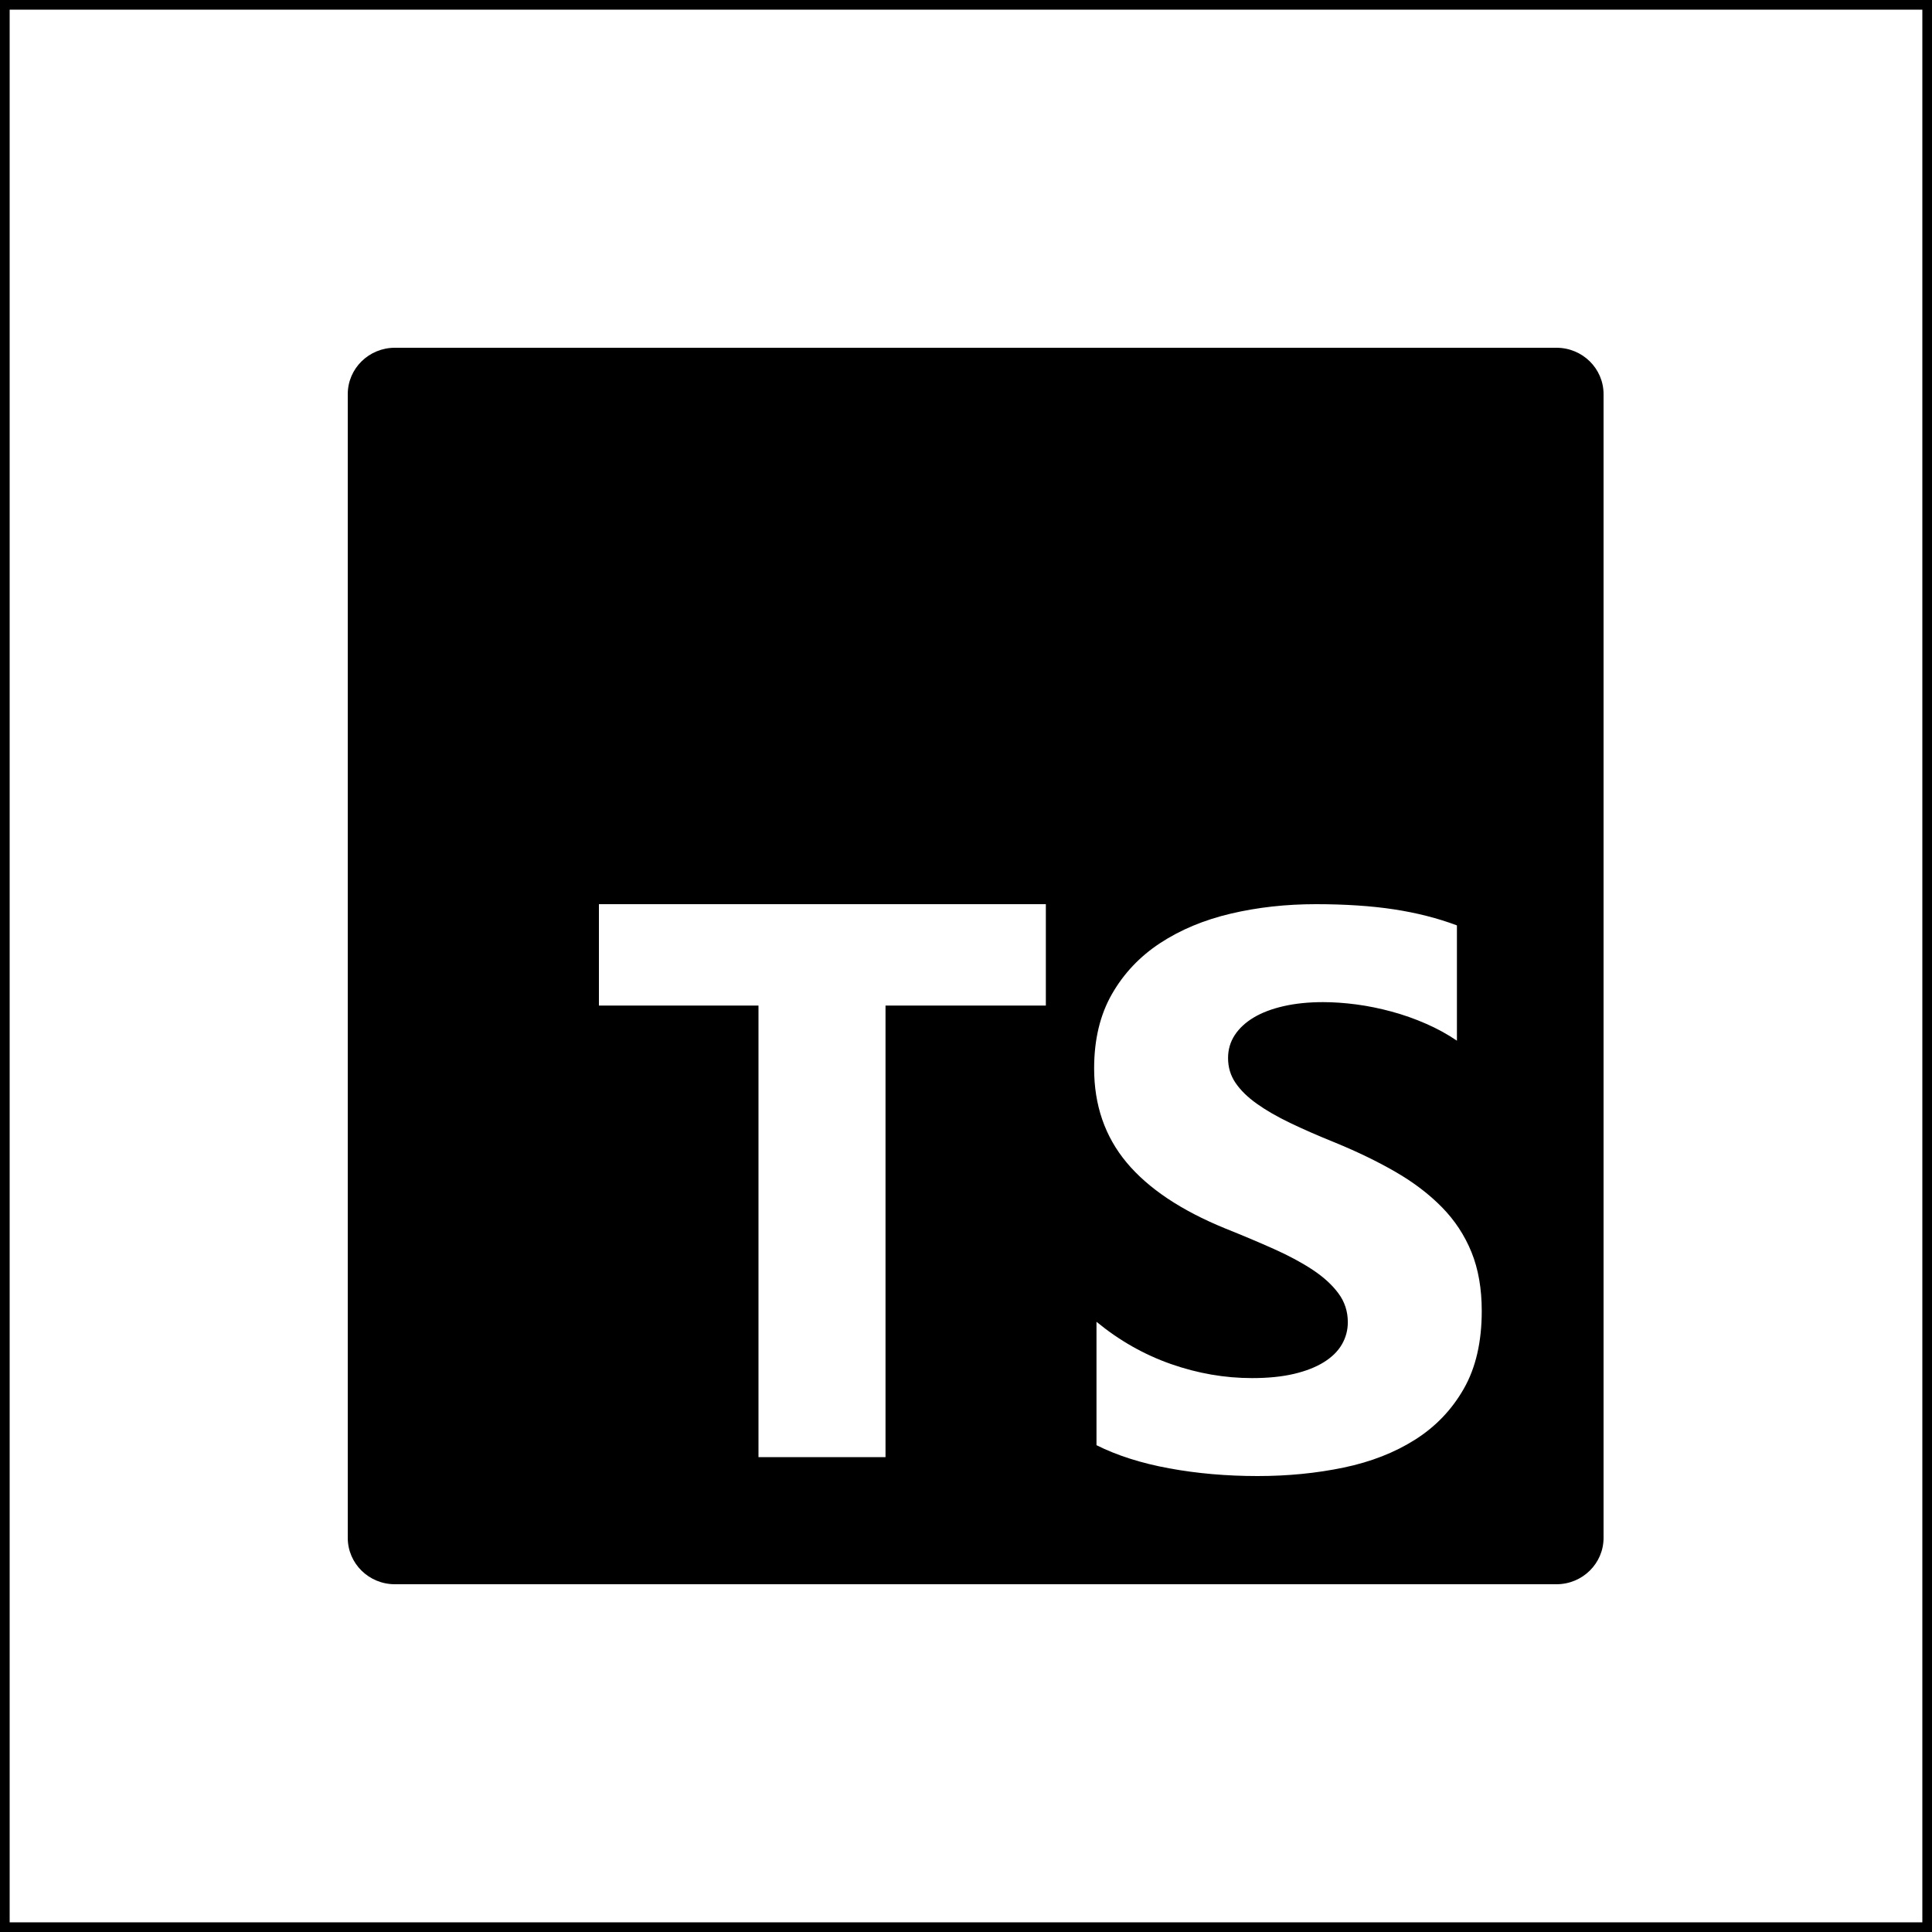 <svg width="100" height="100" viewBox="0 0 100 100" fill="none" xmlns="http://www.w3.org/2000/svg">
<path fill-rule="evenodd" clip-rule="evenodd" d="M20.438 18H80.562C81.909 18 83 19.075 83 20.4V79.6C83 80.925 81.909 82 80.562 82H20.438C19.091 82 18 80.925 18 79.6V20.4C18 19.075 19.091 18 20.438 18ZM54.133 52.049V46.8H31V52.049H39.259V75.42H45.834V52.049H54.133ZM56.754 74.803C57.815 75.335 59.069 75.735 60.516 76.001C61.964 76.267 63.489 76.4 65.094 76.4C66.657 76.4 68.142 76.254 69.549 75.961C70.955 75.668 72.189 75.186 73.249 74.514C74.309 73.842 75.149 72.964 75.767 71.879C76.386 70.795 76.695 69.454 76.695 67.857C76.695 66.7 76.518 65.685 76.165 64.814C75.811 63.942 75.302 63.167 74.636 62.488C73.97 61.809 73.171 61.201 72.24 60.662C71.309 60.123 70.259 59.614 69.09 59.135C68.233 58.789 67.465 58.453 66.786 58.127C66.106 57.801 65.528 57.468 65.053 57.129C64.577 56.79 64.21 56.431 63.952 56.051C63.693 55.672 63.564 55.243 63.564 54.764C63.564 54.325 63.68 53.929 63.911 53.576C64.142 53.224 64.468 52.921 64.89 52.668C65.311 52.415 65.827 52.219 66.439 52.079C67.051 51.94 67.731 51.87 68.478 51.87C69.022 51.87 69.596 51.91 70.201 51.989C70.806 52.069 71.414 52.193 72.026 52.359C72.638 52.525 73.232 52.734 73.81 52.988C74.388 53.24 74.921 53.533 75.41 53.866V47.898C74.418 47.525 73.334 47.249 72.158 47.069C70.983 46.89 69.633 46.8 68.111 46.8C66.562 46.8 65.094 46.963 63.707 47.289C62.321 47.615 61.101 48.124 60.047 48.816C58.994 49.508 58.161 50.389 57.55 51.46C56.938 52.532 56.632 53.812 56.632 55.303C56.632 57.206 57.193 58.829 58.314 60.173C59.436 61.517 61.138 62.654 63.422 63.586C64.319 63.945 65.155 64.298 65.93 64.644C66.704 64.99 67.374 65.349 67.938 65.722C68.502 66.094 68.947 66.5 69.273 66.939C69.6 67.378 69.763 67.877 69.763 68.436C69.763 68.849 69.661 69.231 69.457 69.584C69.253 69.936 68.944 70.243 68.529 70.502C68.114 70.761 67.598 70.964 66.98 71.111C66.361 71.257 65.637 71.33 64.808 71.33C63.394 71.33 61.994 71.088 60.608 70.602C59.221 70.116 57.937 69.388 56.754 68.416V74.803Z" fill="black"/>
<rect width="100" height="100" stroke="black"/>
</svg>
